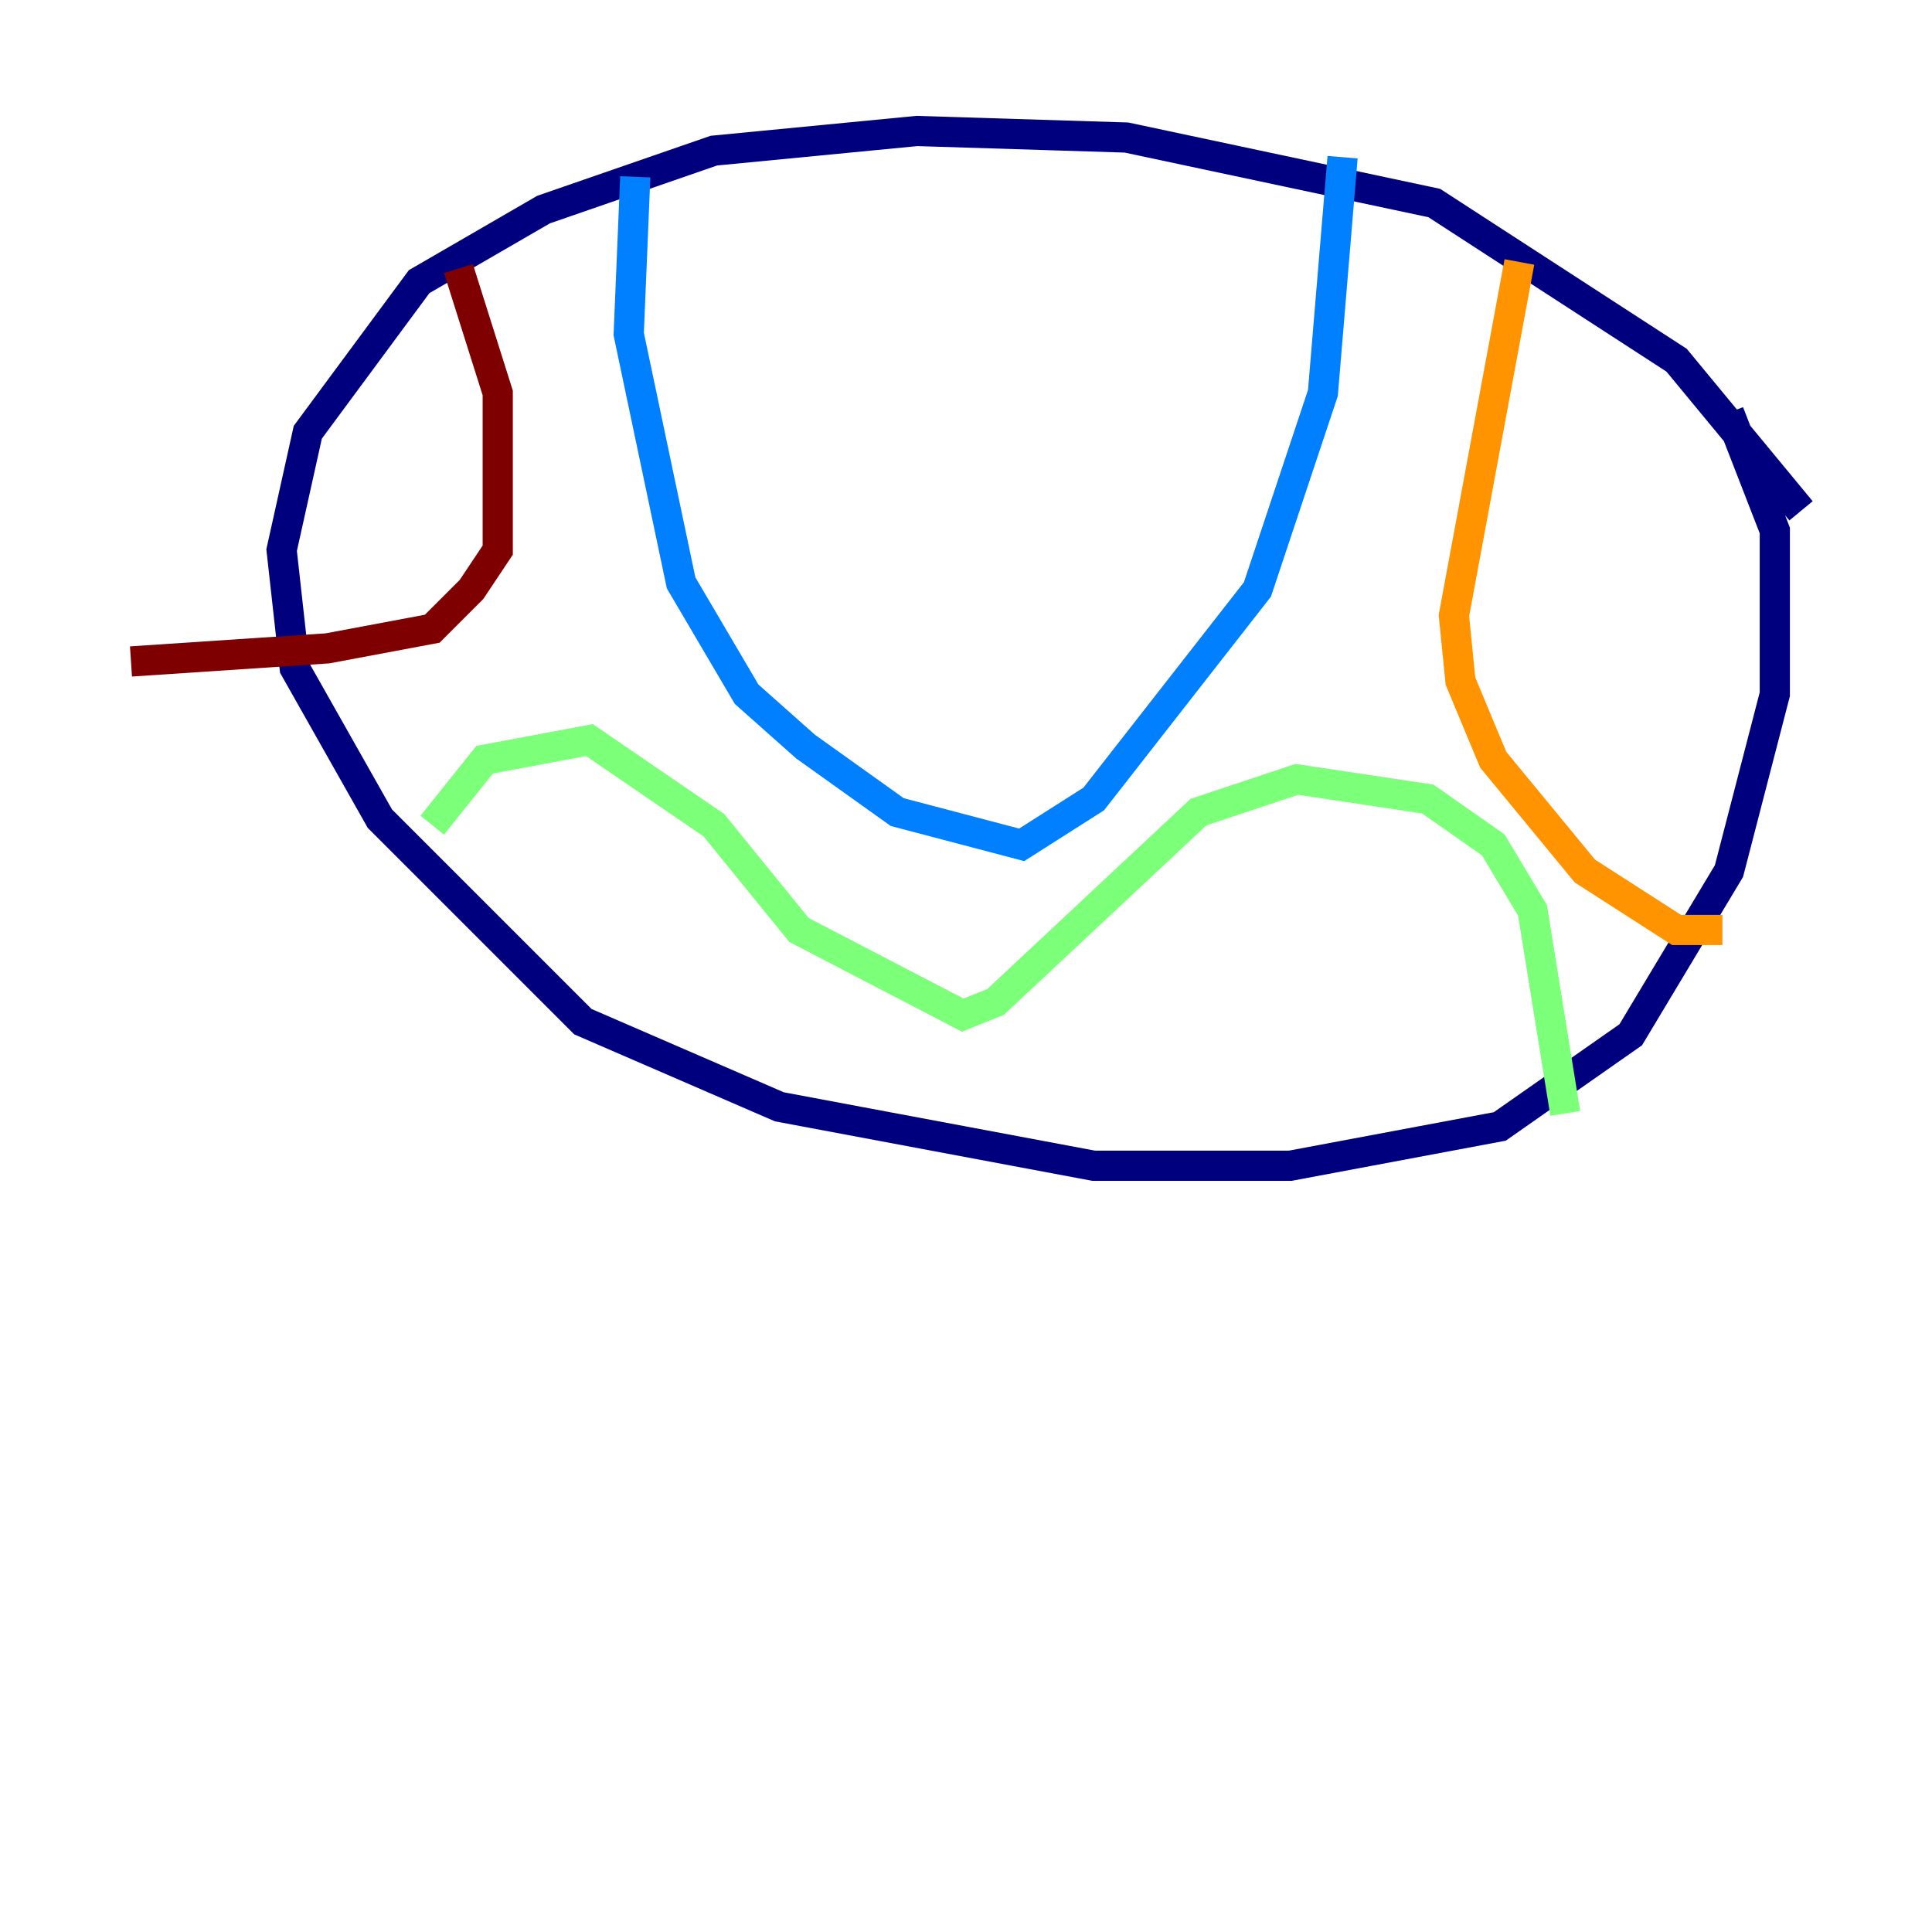 <?xml version="1.0" encoding="utf-8" ?>
<svg baseProfile="tiny" height="128" version="1.2" viewBox="0,0,128,128" width="128" xmlns="http://www.w3.org/2000/svg" xmlns:ev="http://www.w3.org/2001/xml-events" xmlns:xlink="http://www.w3.org/1999/xlink"><defs /><polyline fill="none" points="119.322,33.844 111.078,23.864 95.024,13.451 74.63,9.112 60.746,8.678 47.295,9.98 36.014,13.885 27.77,18.658 20.393,28.637 18.658,36.447 19.525,44.258 25.166,54.237 38.617,67.688 51.634,73.329 72.461,77.234 85.478,77.234 99.363,74.63 108.041,68.556 114.549,57.709 117.586,45.993 117.586,35.146 114.549,27.336" stroke="#00007f" stroke-width="2" /><polyline fill="none" points="42.088,11.715 41.654,22.129 45.125,38.617 49.464,45.993 53.37,49.464 59.444,53.803 67.688,55.973 72.461,52.936 83.308,39.051 87.647,26.034 88.949,10.414" stroke="#0080ff" stroke-width="2" /><polyline fill="none" points="28.637,54.671 32.108,50.332 39.051,49.031 47.295,54.671 52.936,61.614 63.783,67.254 65.953,66.386 79.403,53.803 85.912,51.634 94.59,52.936 98.929,55.973 101.532,60.312 103.702,73.763" stroke="#7cff79" stroke-width="2" /><polyline fill="none" points="100.664,17.356 96.325,40.786 96.759,45.125 98.929,50.332 105.003,57.709 111.078,61.614 114.115,61.614" stroke="#ff9400" stroke-width="2" /><polyline fill="none" points="30.373,17.79 32.976,26.034 32.976,36.447 31.241,39.051 28.637,41.654 21.695,42.956 8.678,43.824" stroke="#7f0000" stroke-width="2" /></svg>